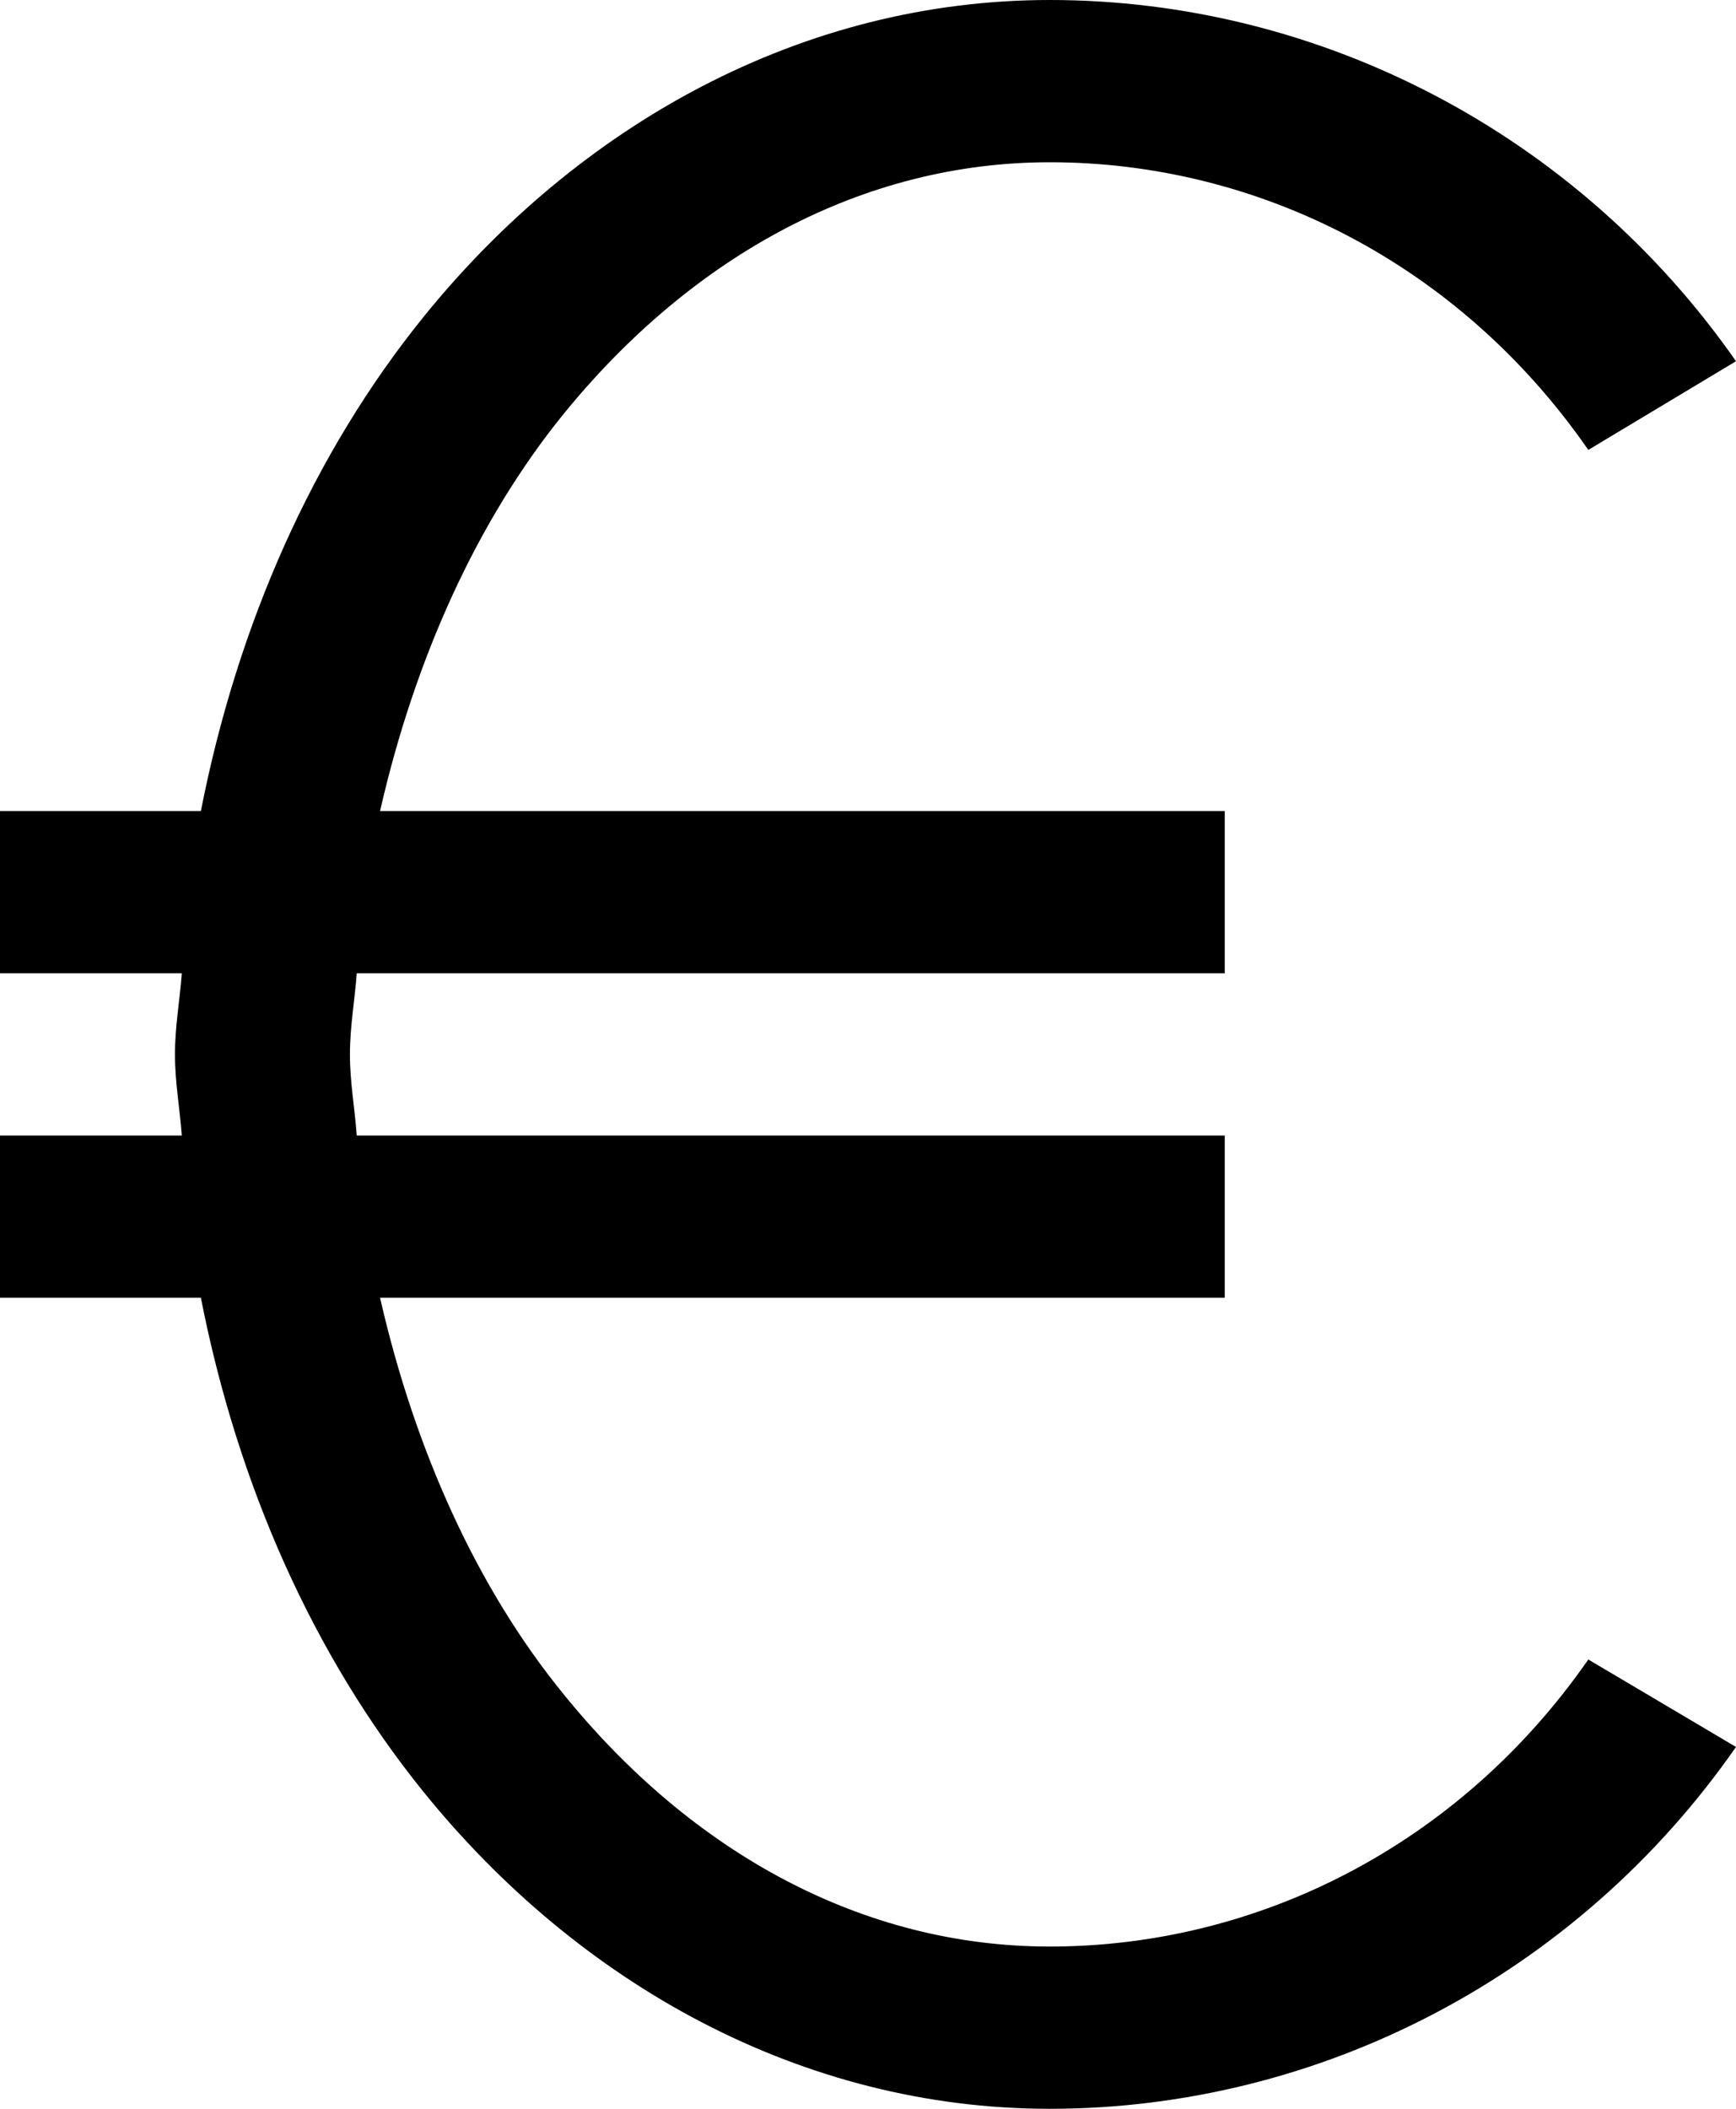 <?xml version="1.0" encoding="UTF-8"?>
<svg width="14px" height="17px" viewBox="0 0 14 17" version="1.1" xmlns="http://www.w3.org/2000/svg" xmlns:xlink="http://www.w3.org/1999/xlink">
    <!-- Generator: Sketch 54.1 (76490) - https://sketchapp.com -->
    <title>icons8-euro_98</title>
    <desc>Created with Sketch.</desc>
    <g id="TPP-Dashboard" stroke="none" stroke-width="1" fill="none" fill-rule="evenodd">
        <g id="List-of-users" transform="translate(-62, -184)" fill="currentColor" fill-rule="nonzero">
            <g id="icons8-euro_98" transform="translate(62, 184)">
                <path d="M8.466,0 C6.46,0 4.663,1.011 3.412,2.559 C2.53,3.652 1.918,5.021 1.62,6.538 L0,6.538 L0,7.846 L1.466,7.846 C1.45,8.066 1.411,8.275 1.411,8.5 C1.411,8.725 1.45,8.934 1.466,9.154 L0,9.154 L0,10.462 L1.62,10.462 C1.918,11.979 2.53,13.348 3.412,14.441 C4.663,15.989 6.46,17 8.466,17 C10.638,17 12.716,15.927 14,14.083 L12.809,13.378 C11.768,14.875 10.142,15.692 8.466,15.692 C6.967,15.692 5.589,14.947 4.542,13.654 C3.847,12.801 3.346,11.693 3.065,10.462 L9.877,10.462 L9.877,9.154 L2.877,9.154 C2.861,8.934 2.822,8.725 2.822,8.5 C2.822,8.275 2.861,8.066 2.877,7.846 L9.877,7.846 L9.877,6.538 L3.065,6.538 C3.346,5.307 3.847,4.199 4.542,3.341 C5.589,2.053 6.967,1.308 8.466,1.308 C10.142,1.308 11.768,2.125 12.809,3.627 L14,2.912 C12.716,1.073 10.638,0 8.466,0 Z" id="Path"></path>
            </g>
        </g>
    </g>
</svg>
